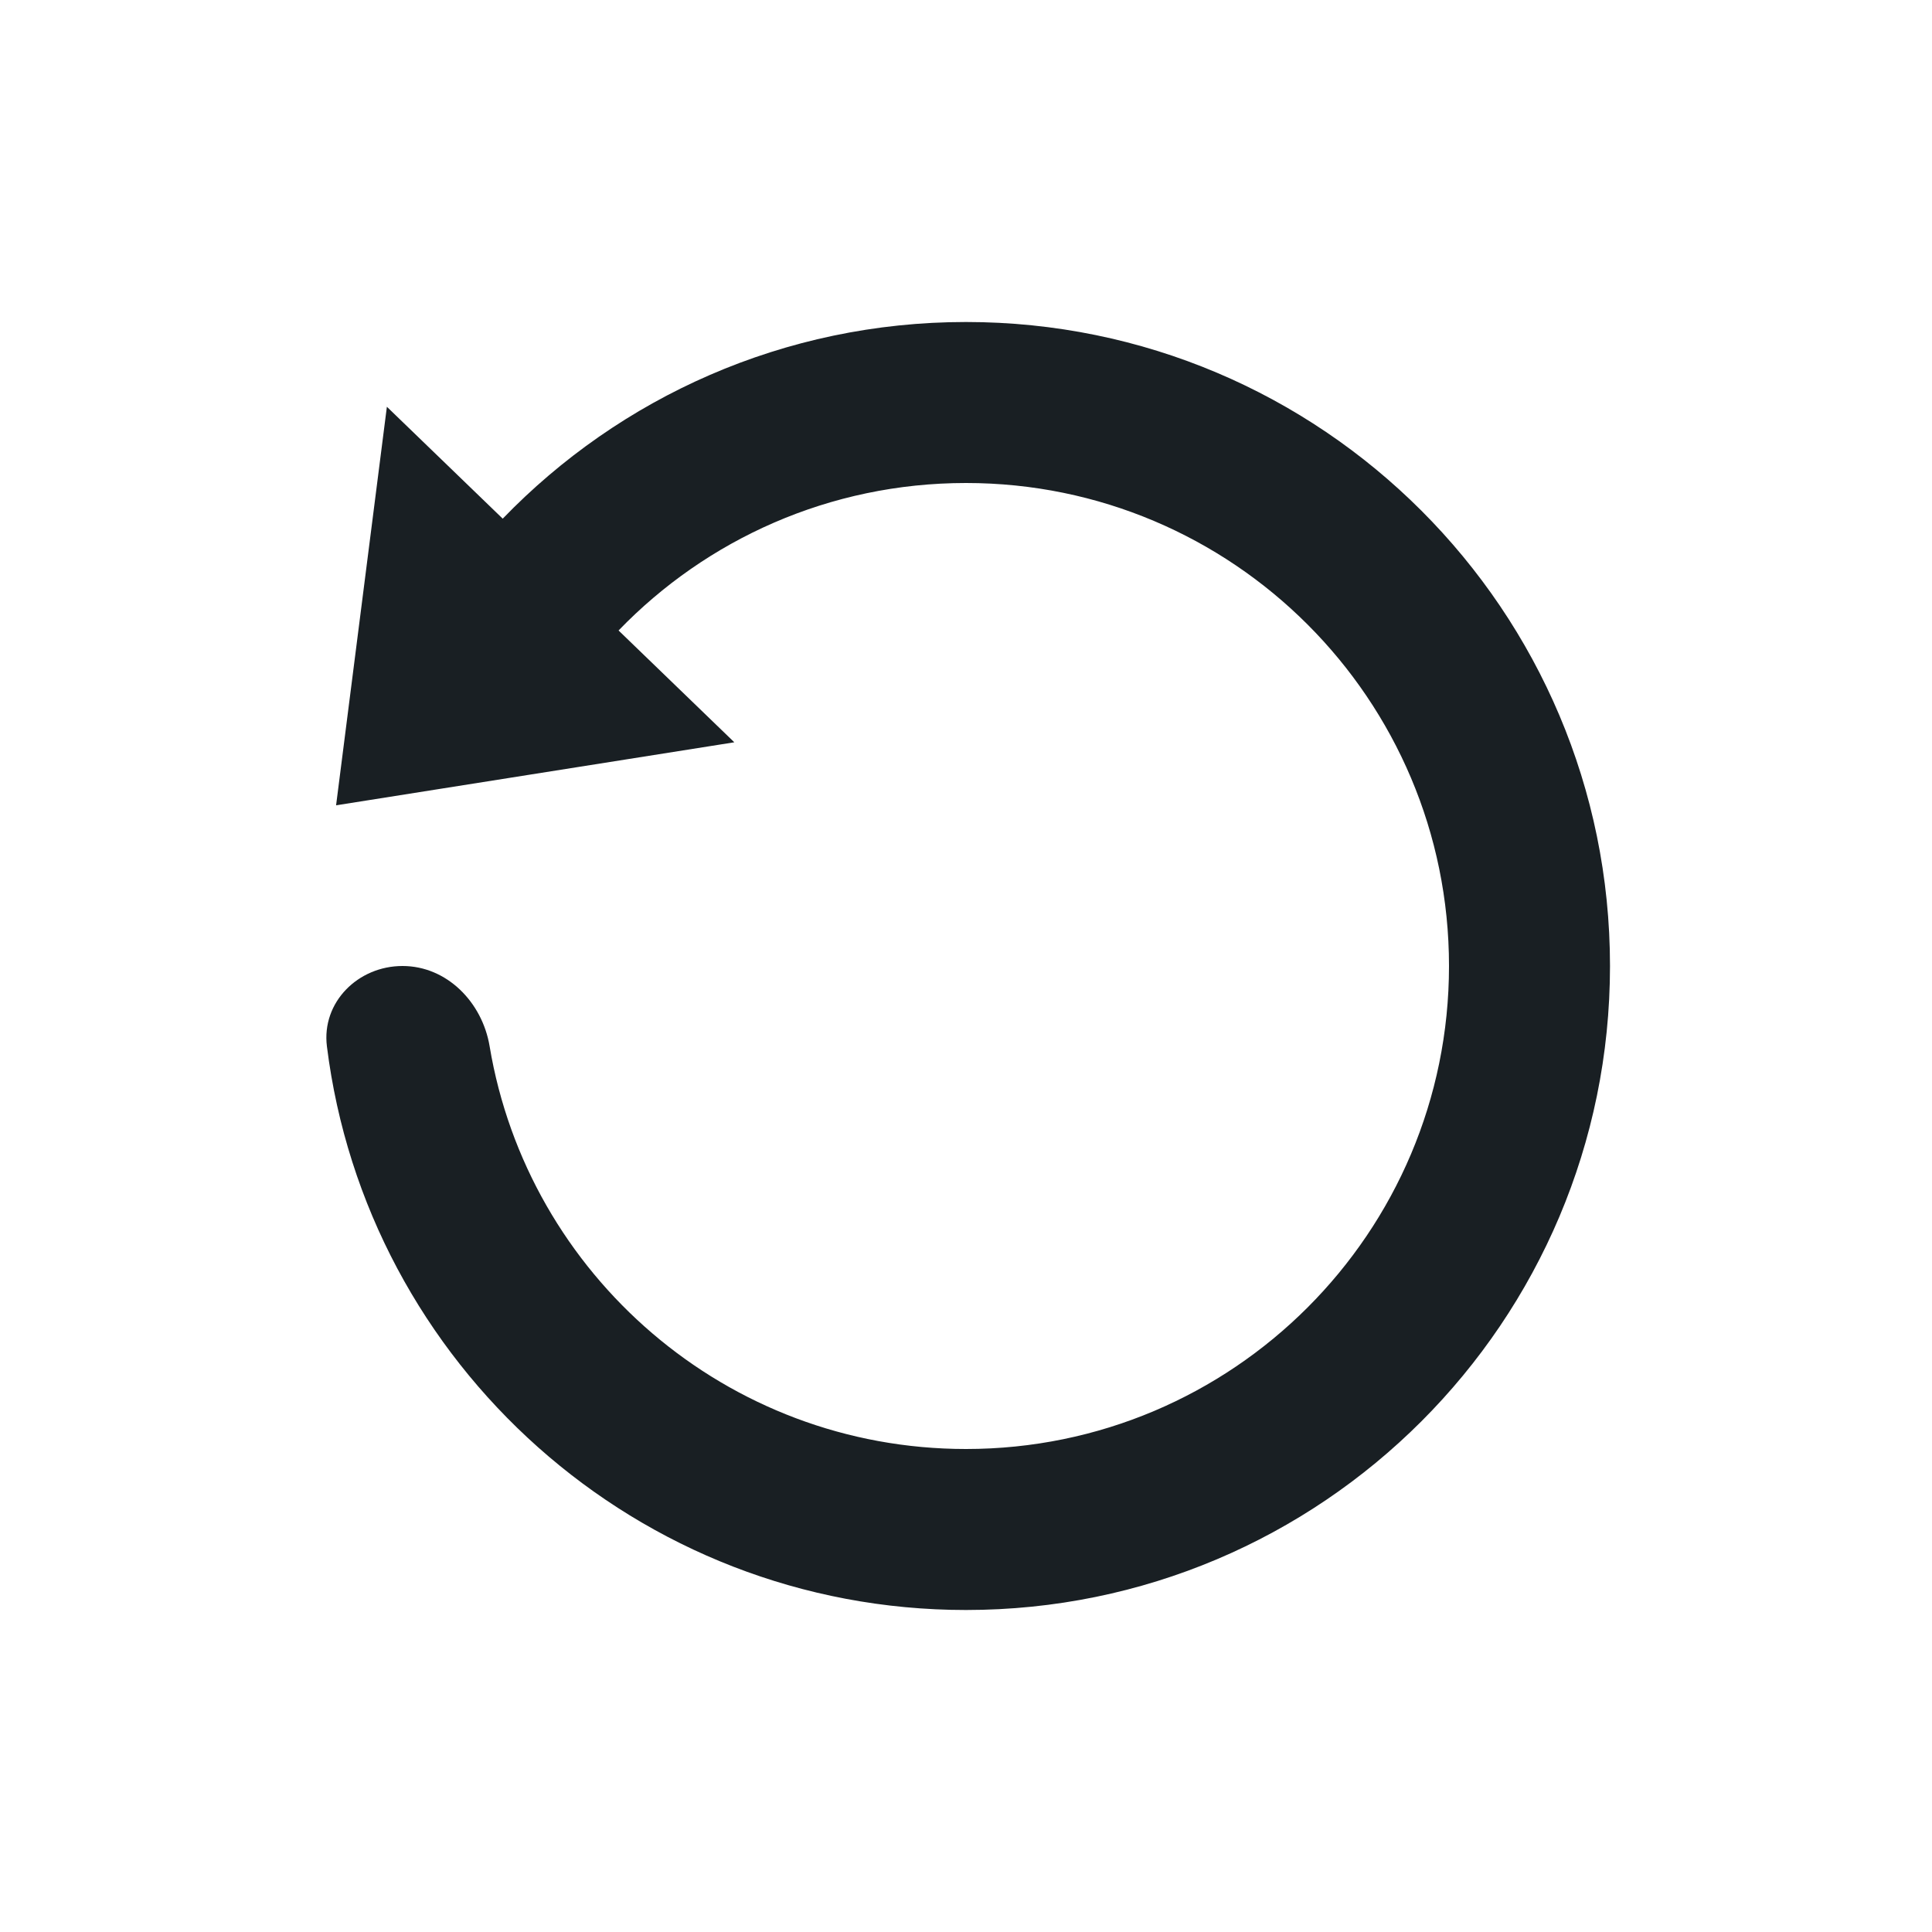 <svg width="24" height="24" viewBox="0 0 24 24" fill="none" xmlns="http://www.w3.org/2000/svg">
<path style="fill: #191F23" d="M12 18C15.313 18 18 15.314 18 12C18 8.686 15.313 6 12 6C10.305 6 8.775 6.702 7.684 7.832L9.122 9.221L4.175 10.004L4.806 5.053L6.245 6.443C7.7 4.937 9.74 4 12 4C16.418 4 20 7.582 20 12C20 16.418 16.418 20 12 20C7.92 20 4.553 16.945 4.061 12.998C3.993 12.45 4.448 12 5 12C5.552 12 5.991 12.451 6.082 12.996C6.556 15.836 9.025 18 12 18Z" fill="#191F23"/>
</svg>
